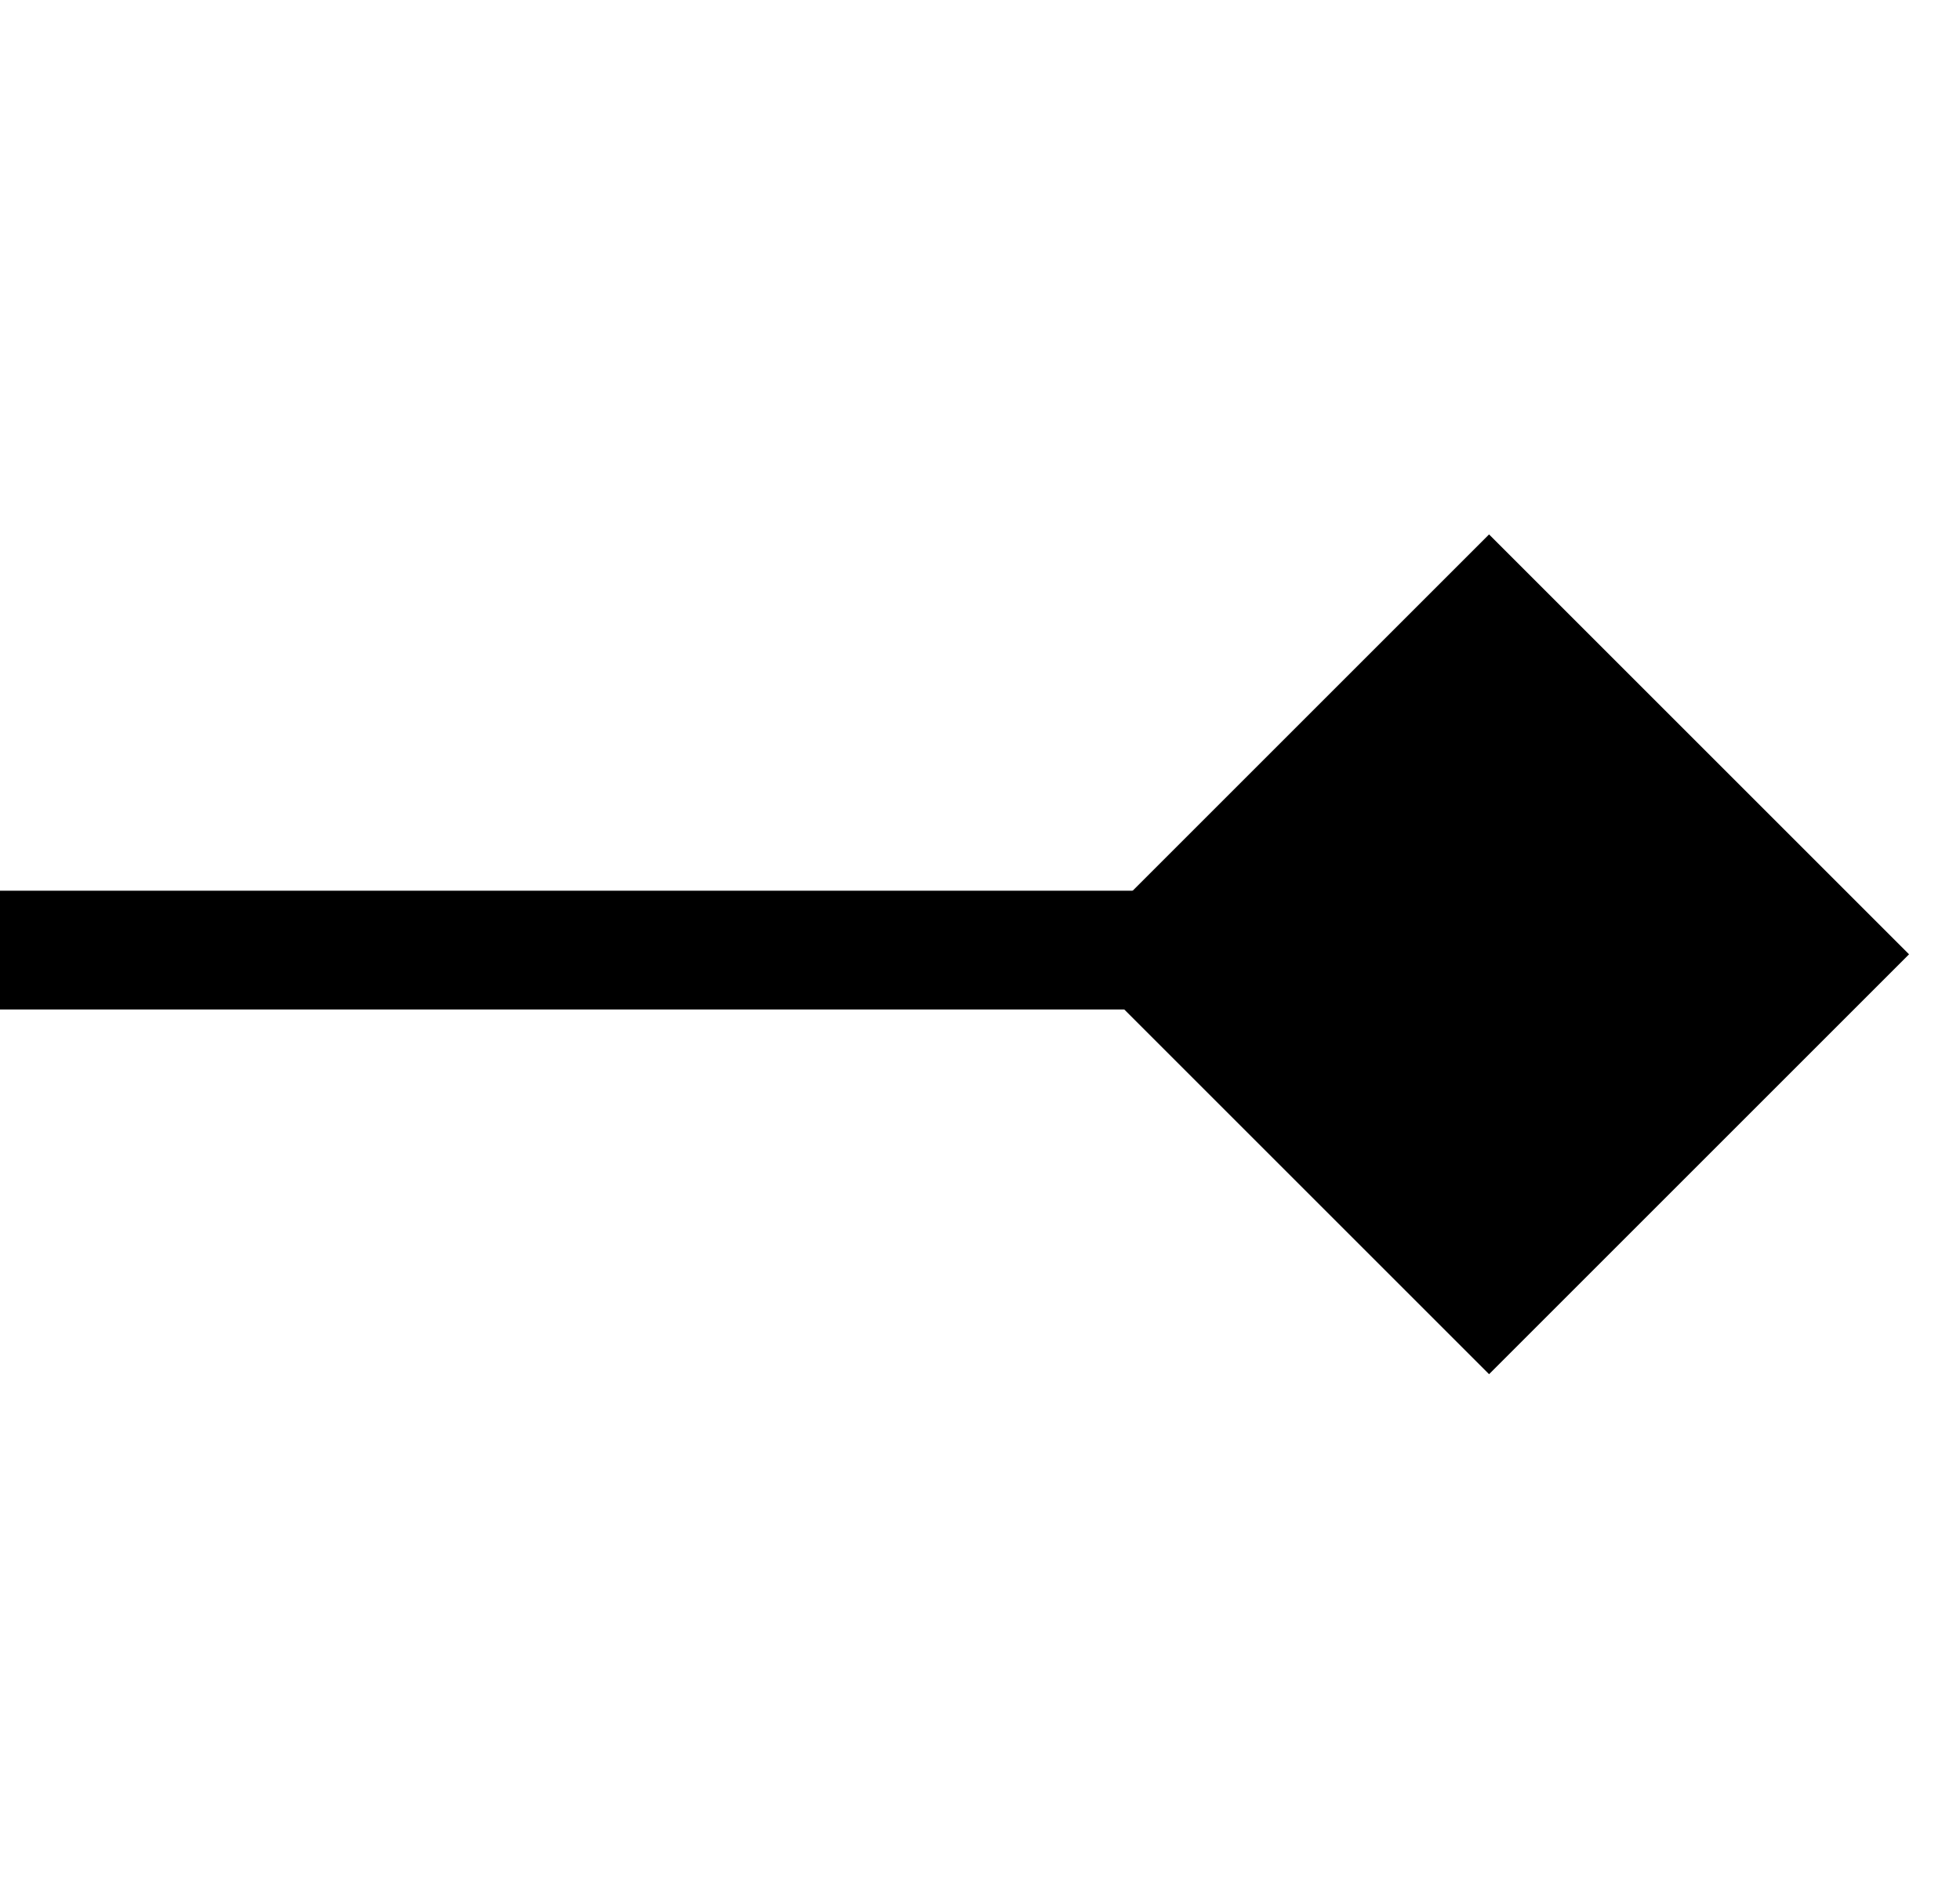 <svg width="33" height="32" viewBox="0 0 33 32" fill="none" xmlns="http://www.w3.org/2000/svg">
<path d="M19 17H20V15H19V16V17ZM0 16L0 17L19 17V16V15L0 15L0 16Z" fill="black"/>
<rect x="25.071" y="10.414" width="8" height="8" transform="rotate(45 25.071 10.414)" fill="black" stroke="black" stroke-width="2"/>
</svg>
